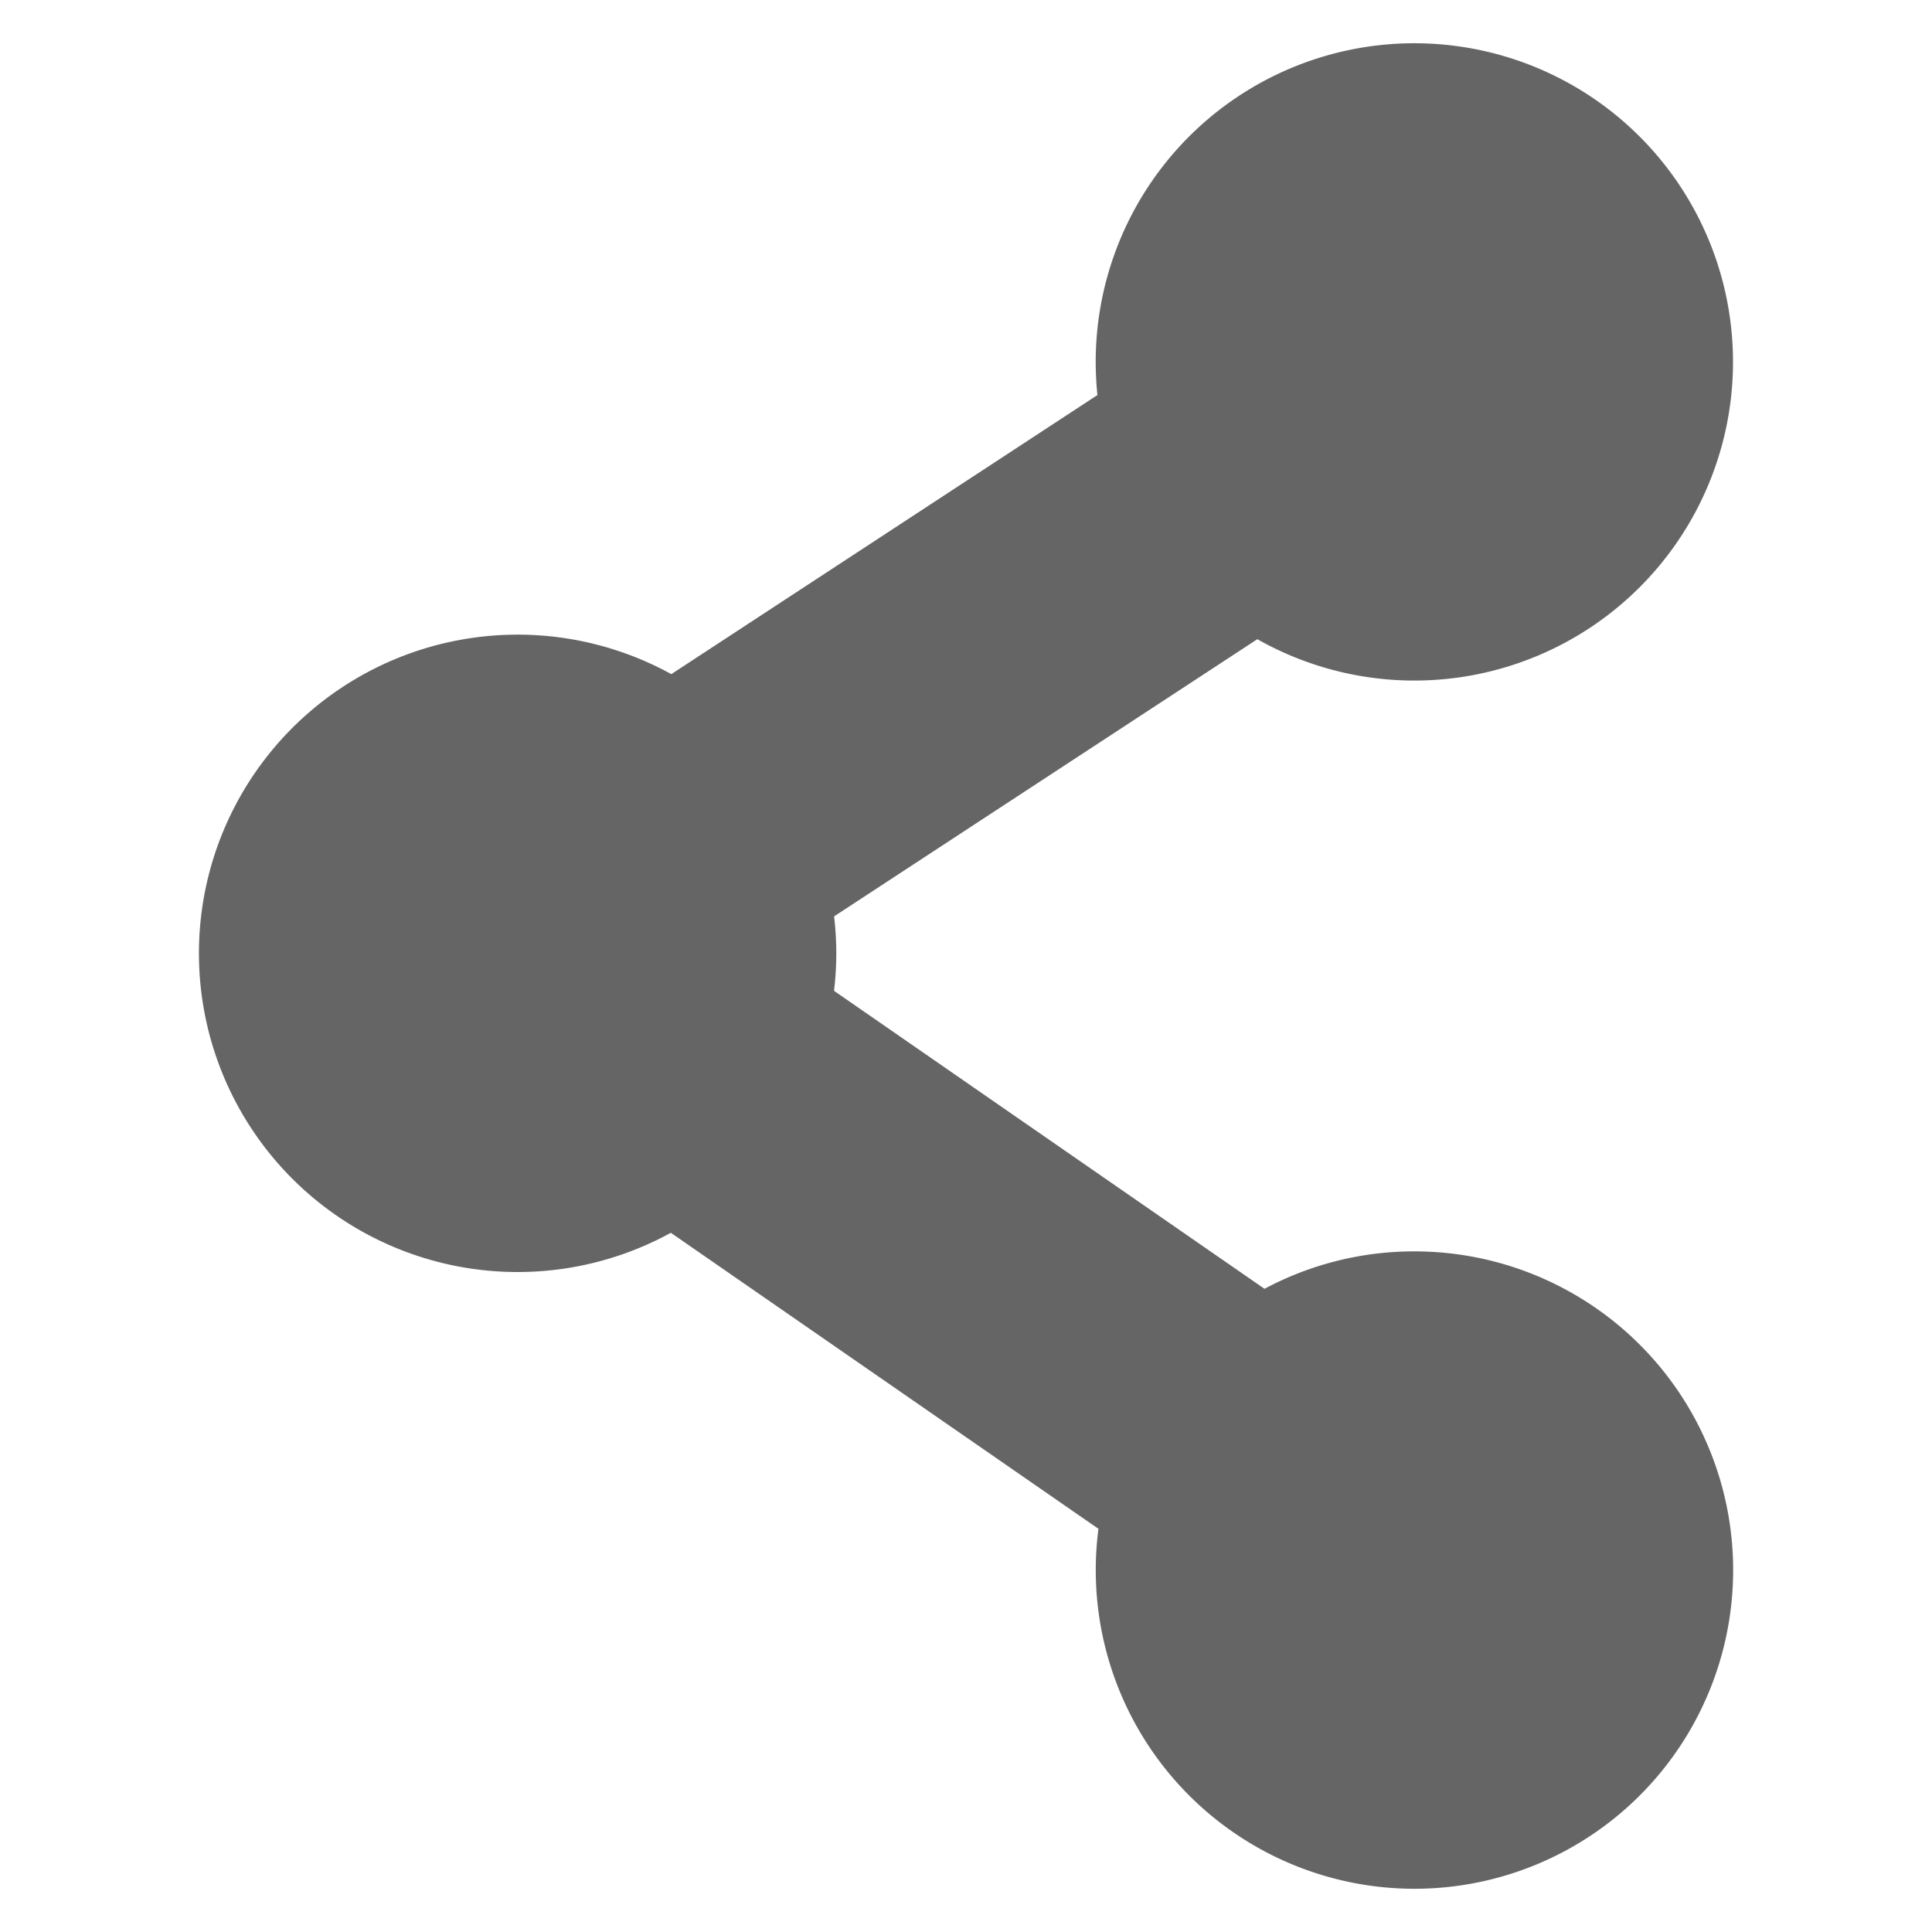 <svg xmlns="http://www.w3.org/2000/svg" viewBox="0 0 450 450"><defs><style>.a{fill:#656565;}</style></defs><title>share</title><path class="a" d="M329.45,291.47a73.88,73.88,0,0,0-34.92,8.72L194.26,230.78a74.14,74.14,0,0,0,.53-8.73,76.55,76.55,0,0,0-.51-8.61l98.58-64.56A74.22,74.22,0,1,0,255.21,84.3a75.71,75.71,0,0,0,.4,7.72l-99.25,65a74.23,74.23,0,1,0-.11,130.12l99.6,68.95a74.23,74.23,0,1,0,73.6-64.62Z"/></svg>